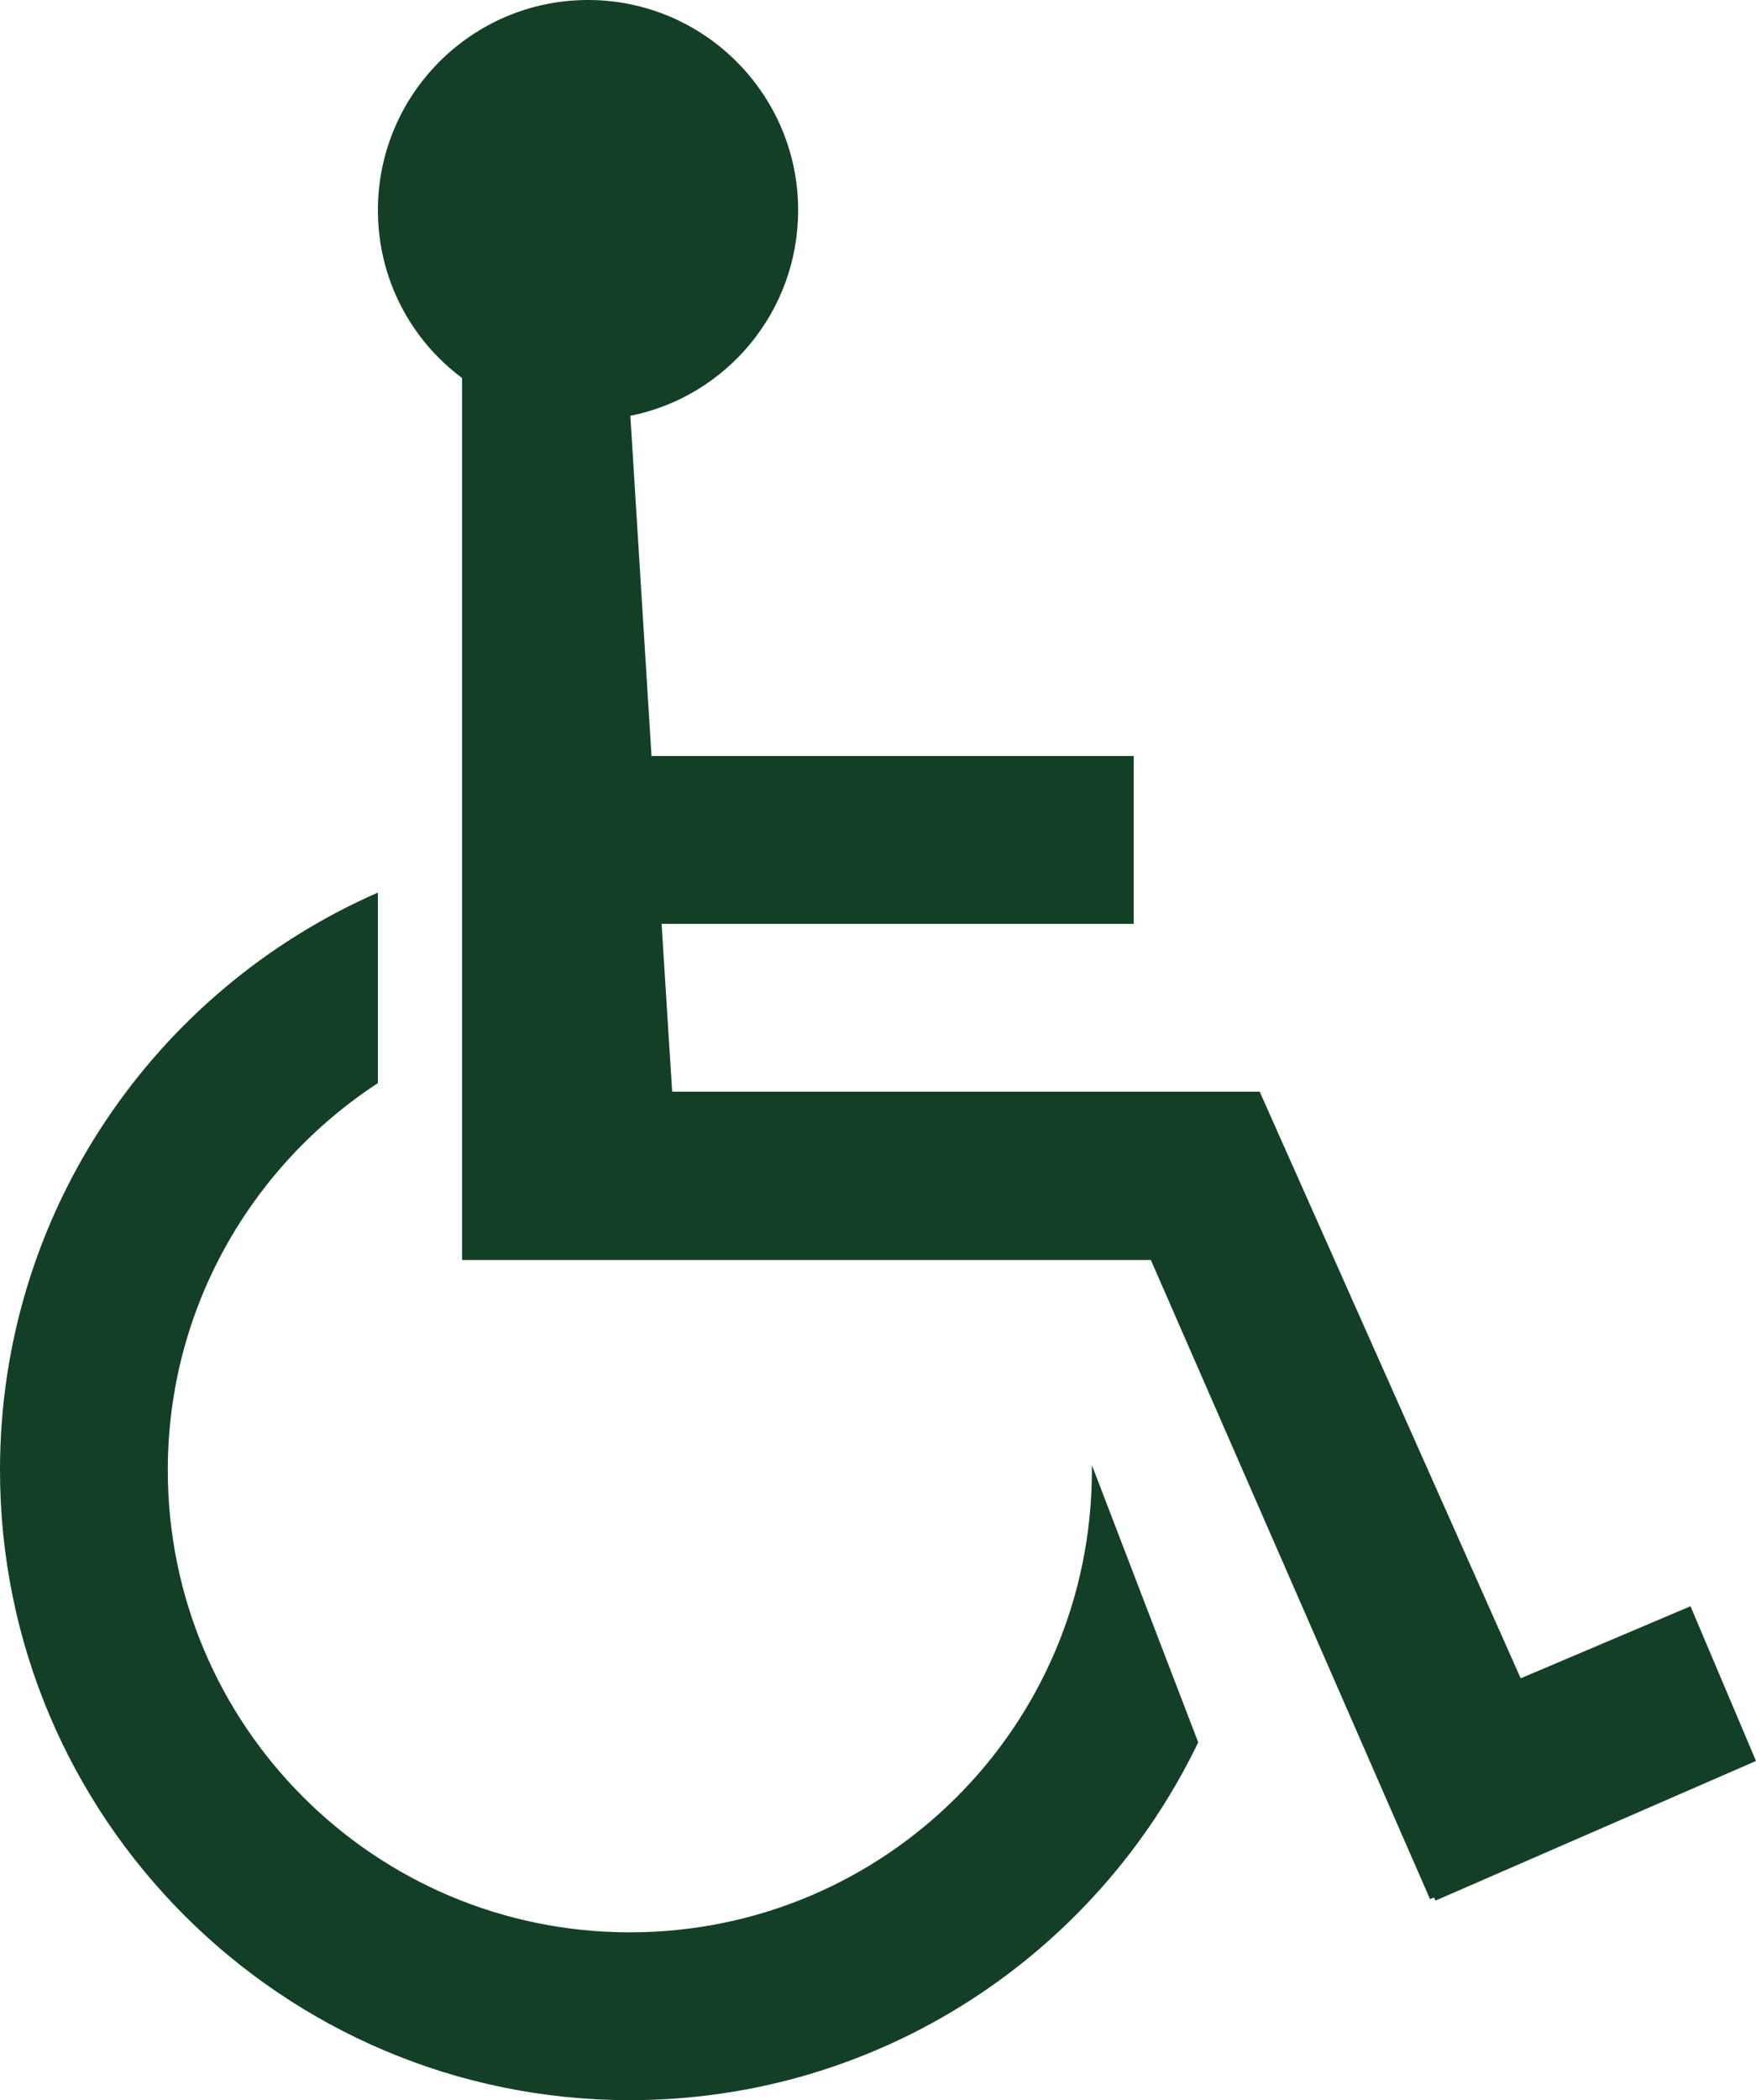 <?xml version="1.0" encoding="utf-8"?>
<!-- Generator: Adobe Illustrator 27.0.0, SVG Export Plug-In . SVG Version: 6.00 Build 0)  -->
<svg version="1.1" id="Layer_1" xmlns="http://www.w3.org/2000/svg" xmlns:xlink="http://www.w3.org/1999/xlink" x="0px" y="0px"
	 viewBox="0 0 348.5 416.7" style="enable-background:new 0 0 348.5 416.7;" xml:space="preserve">
<style type="text/css">
	.st0{fill:#133F26;}
</style>
<path class="st0" d="M116.7,0c23,0,41.7,18.7,41.7,41.7c0,20.2-14.3,37-33.3,40.8l4.2,67.5H225v33.3h-93.7l2.1,33.3H250L301.8,333
	l33.7-14.3l13,30.7l-63.6,27.7l-0.3-0.6l-0.8,0.3L228.4,250H91.7V75C81.5,67.4,75,55.3,75,41.7C75,18.7,93.7,0,116.7,0z M125,416.7
	c-69,0-125-56-125-125c0-51.3,30.9-95.3,75-114.6v37.8c-25.1,16.4-41.7,44.7-41.7,76.8c0,50.6,41,91.7,91.7,91.7s91.7-41,91.7-91.7
	l0-1l21.1,55C217.6,387.7,174.7,416.7,125,416.7z"/>
</svg>
